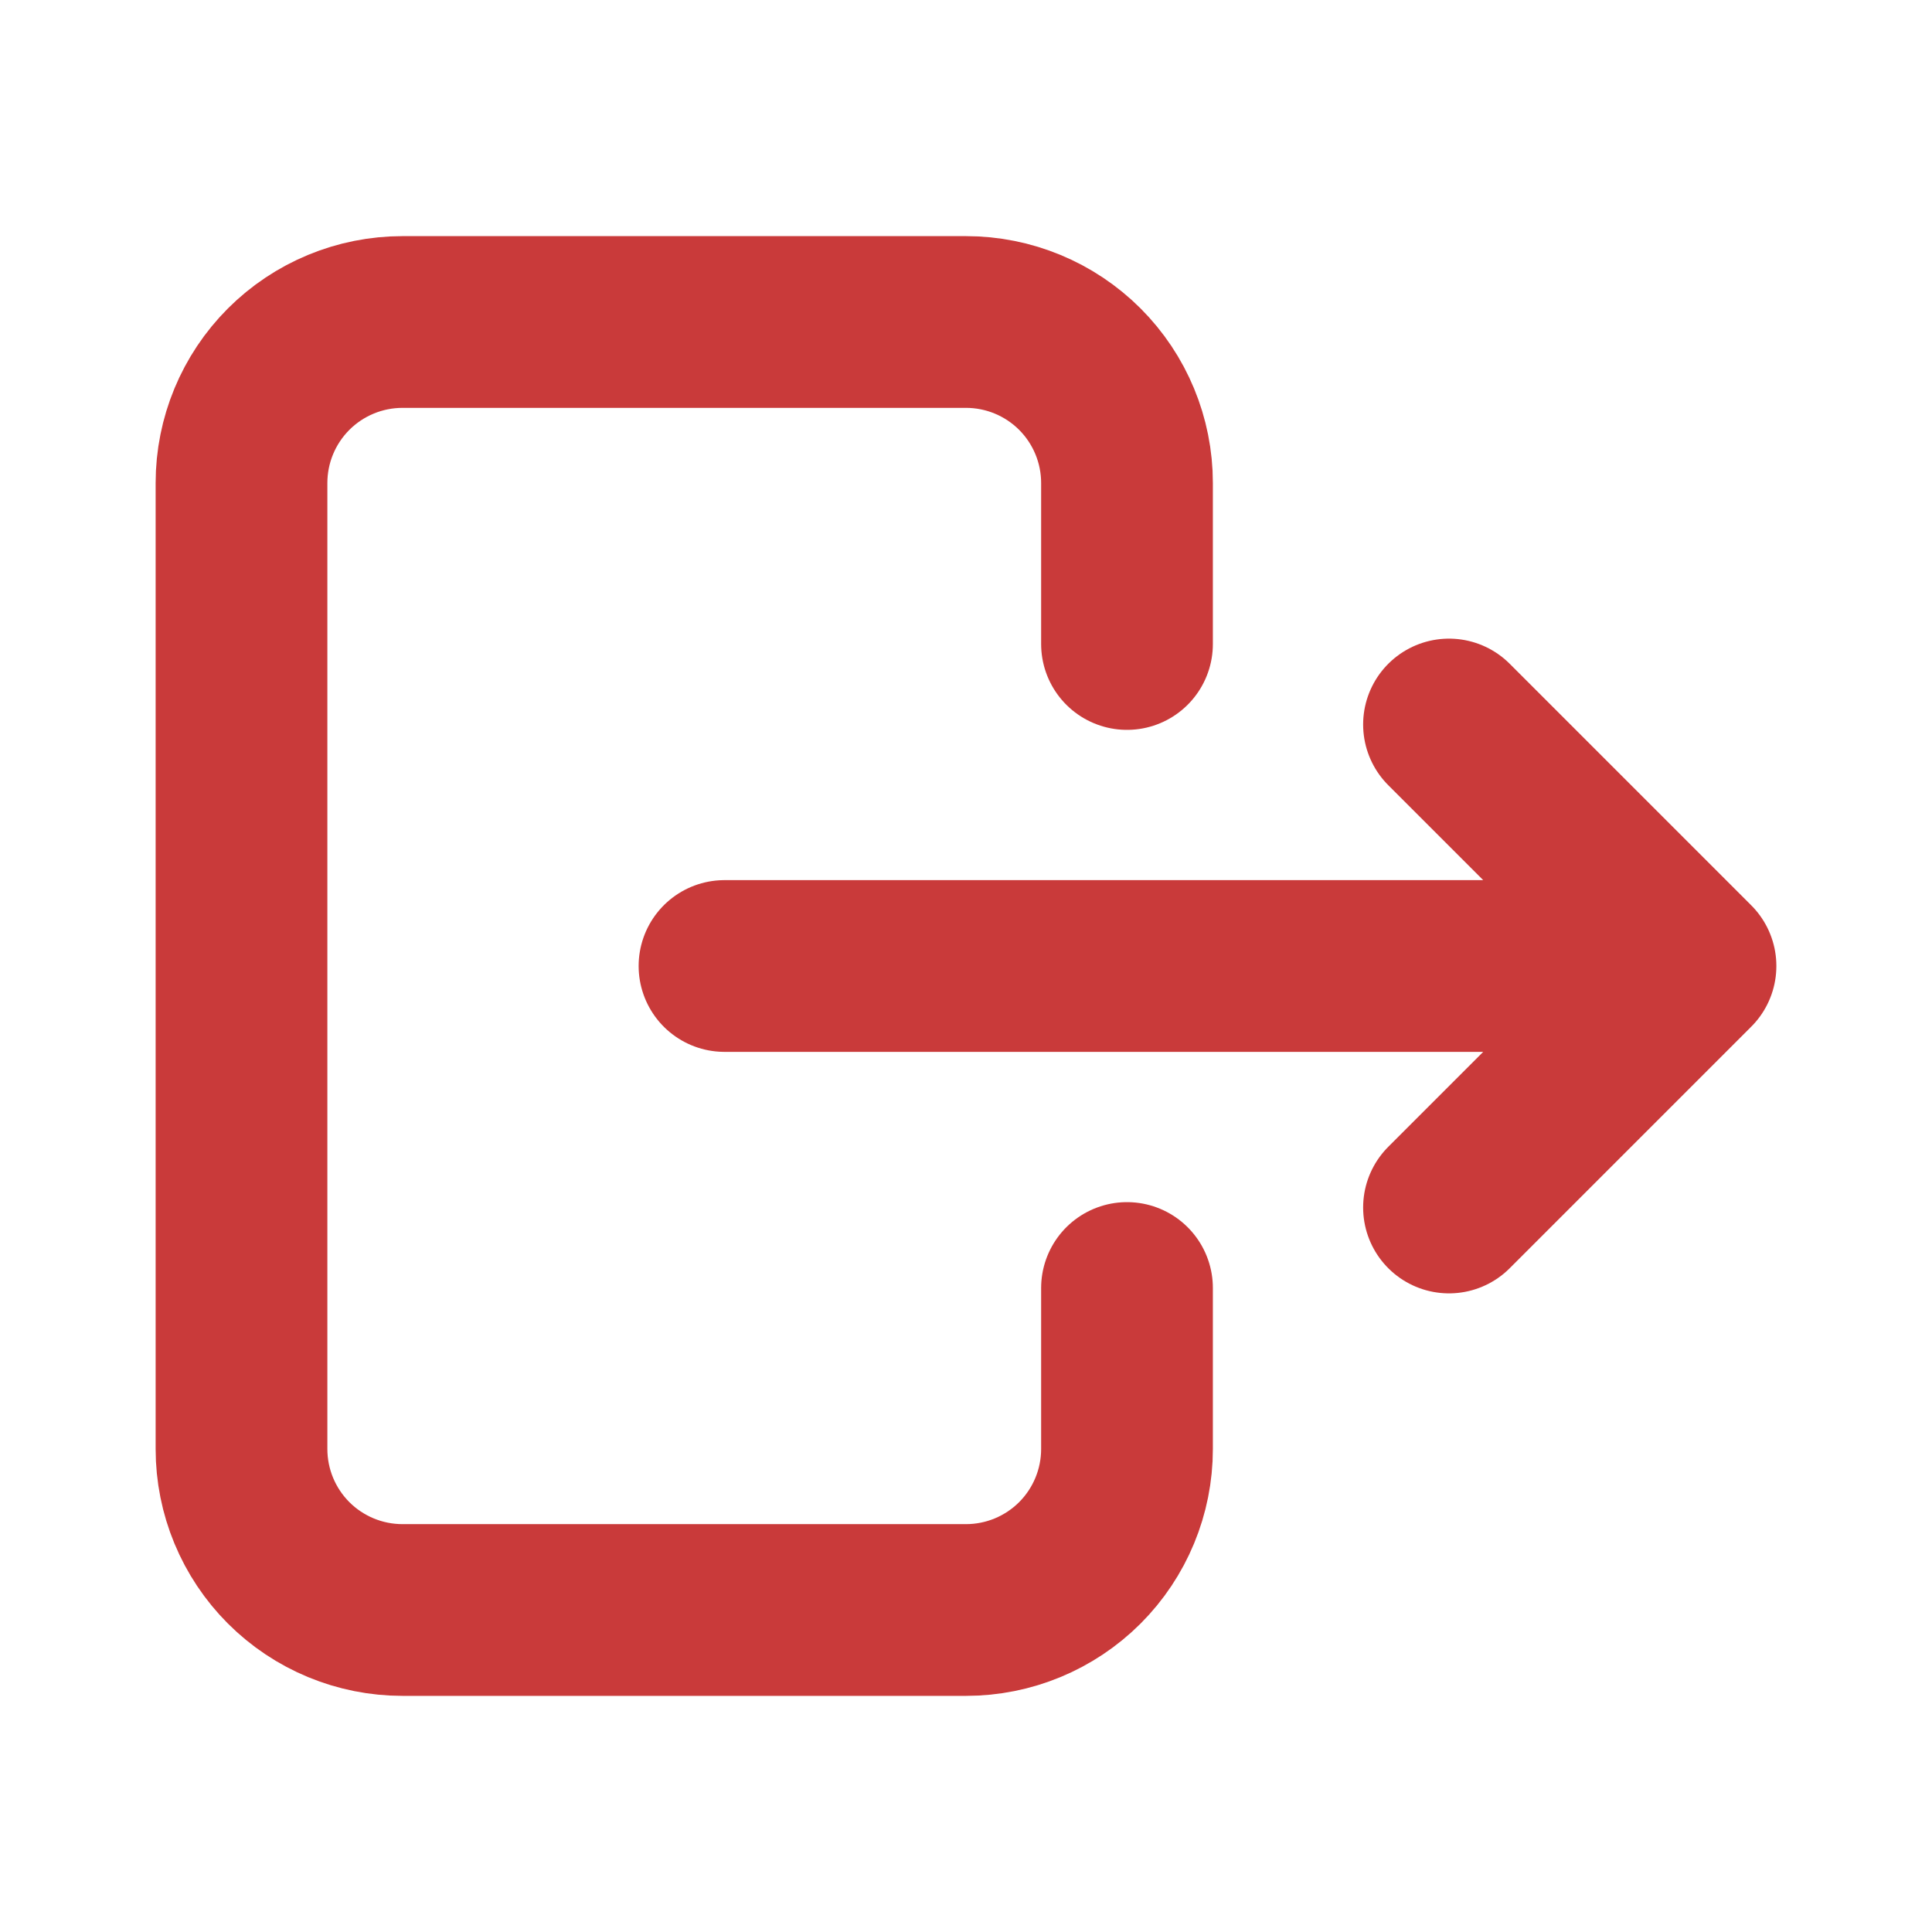 <svg width="45" height="45" viewBox="0 0 45 45" fill="none" xmlns="http://www.w3.org/2000/svg">
<path d="M26.25 15V11.25C26.25 10.255 25.855 9.302 25.152 8.598C24.448 7.895 23.495 7.5 22.5 7.5H9.375C8.38 7.5 7.427 7.895 6.723 8.598C6.02 9.302 5.625 10.255 5.625 11.25V33.75C5.625 34.745 6.02 35.698 6.723 36.402C7.427 37.105 8.38 37.5 9.375 37.5H22.5C23.495 37.5 24.448 37.105 25.152 36.402C25.855 35.698 26.25 34.745 26.25 33.75V30" stroke="#C93A3A" stroke-width="4" stroke-linecap="round" stroke-linejoin="round"/>
<path d="M16.875 22.5H39.375M39.375 22.5L33.75 16.875M39.375 22.5L33.75 28.125" stroke="#C93A3A" stroke-width="4" stroke-linecap="round" stroke-linejoin="round"/>
</svg>
